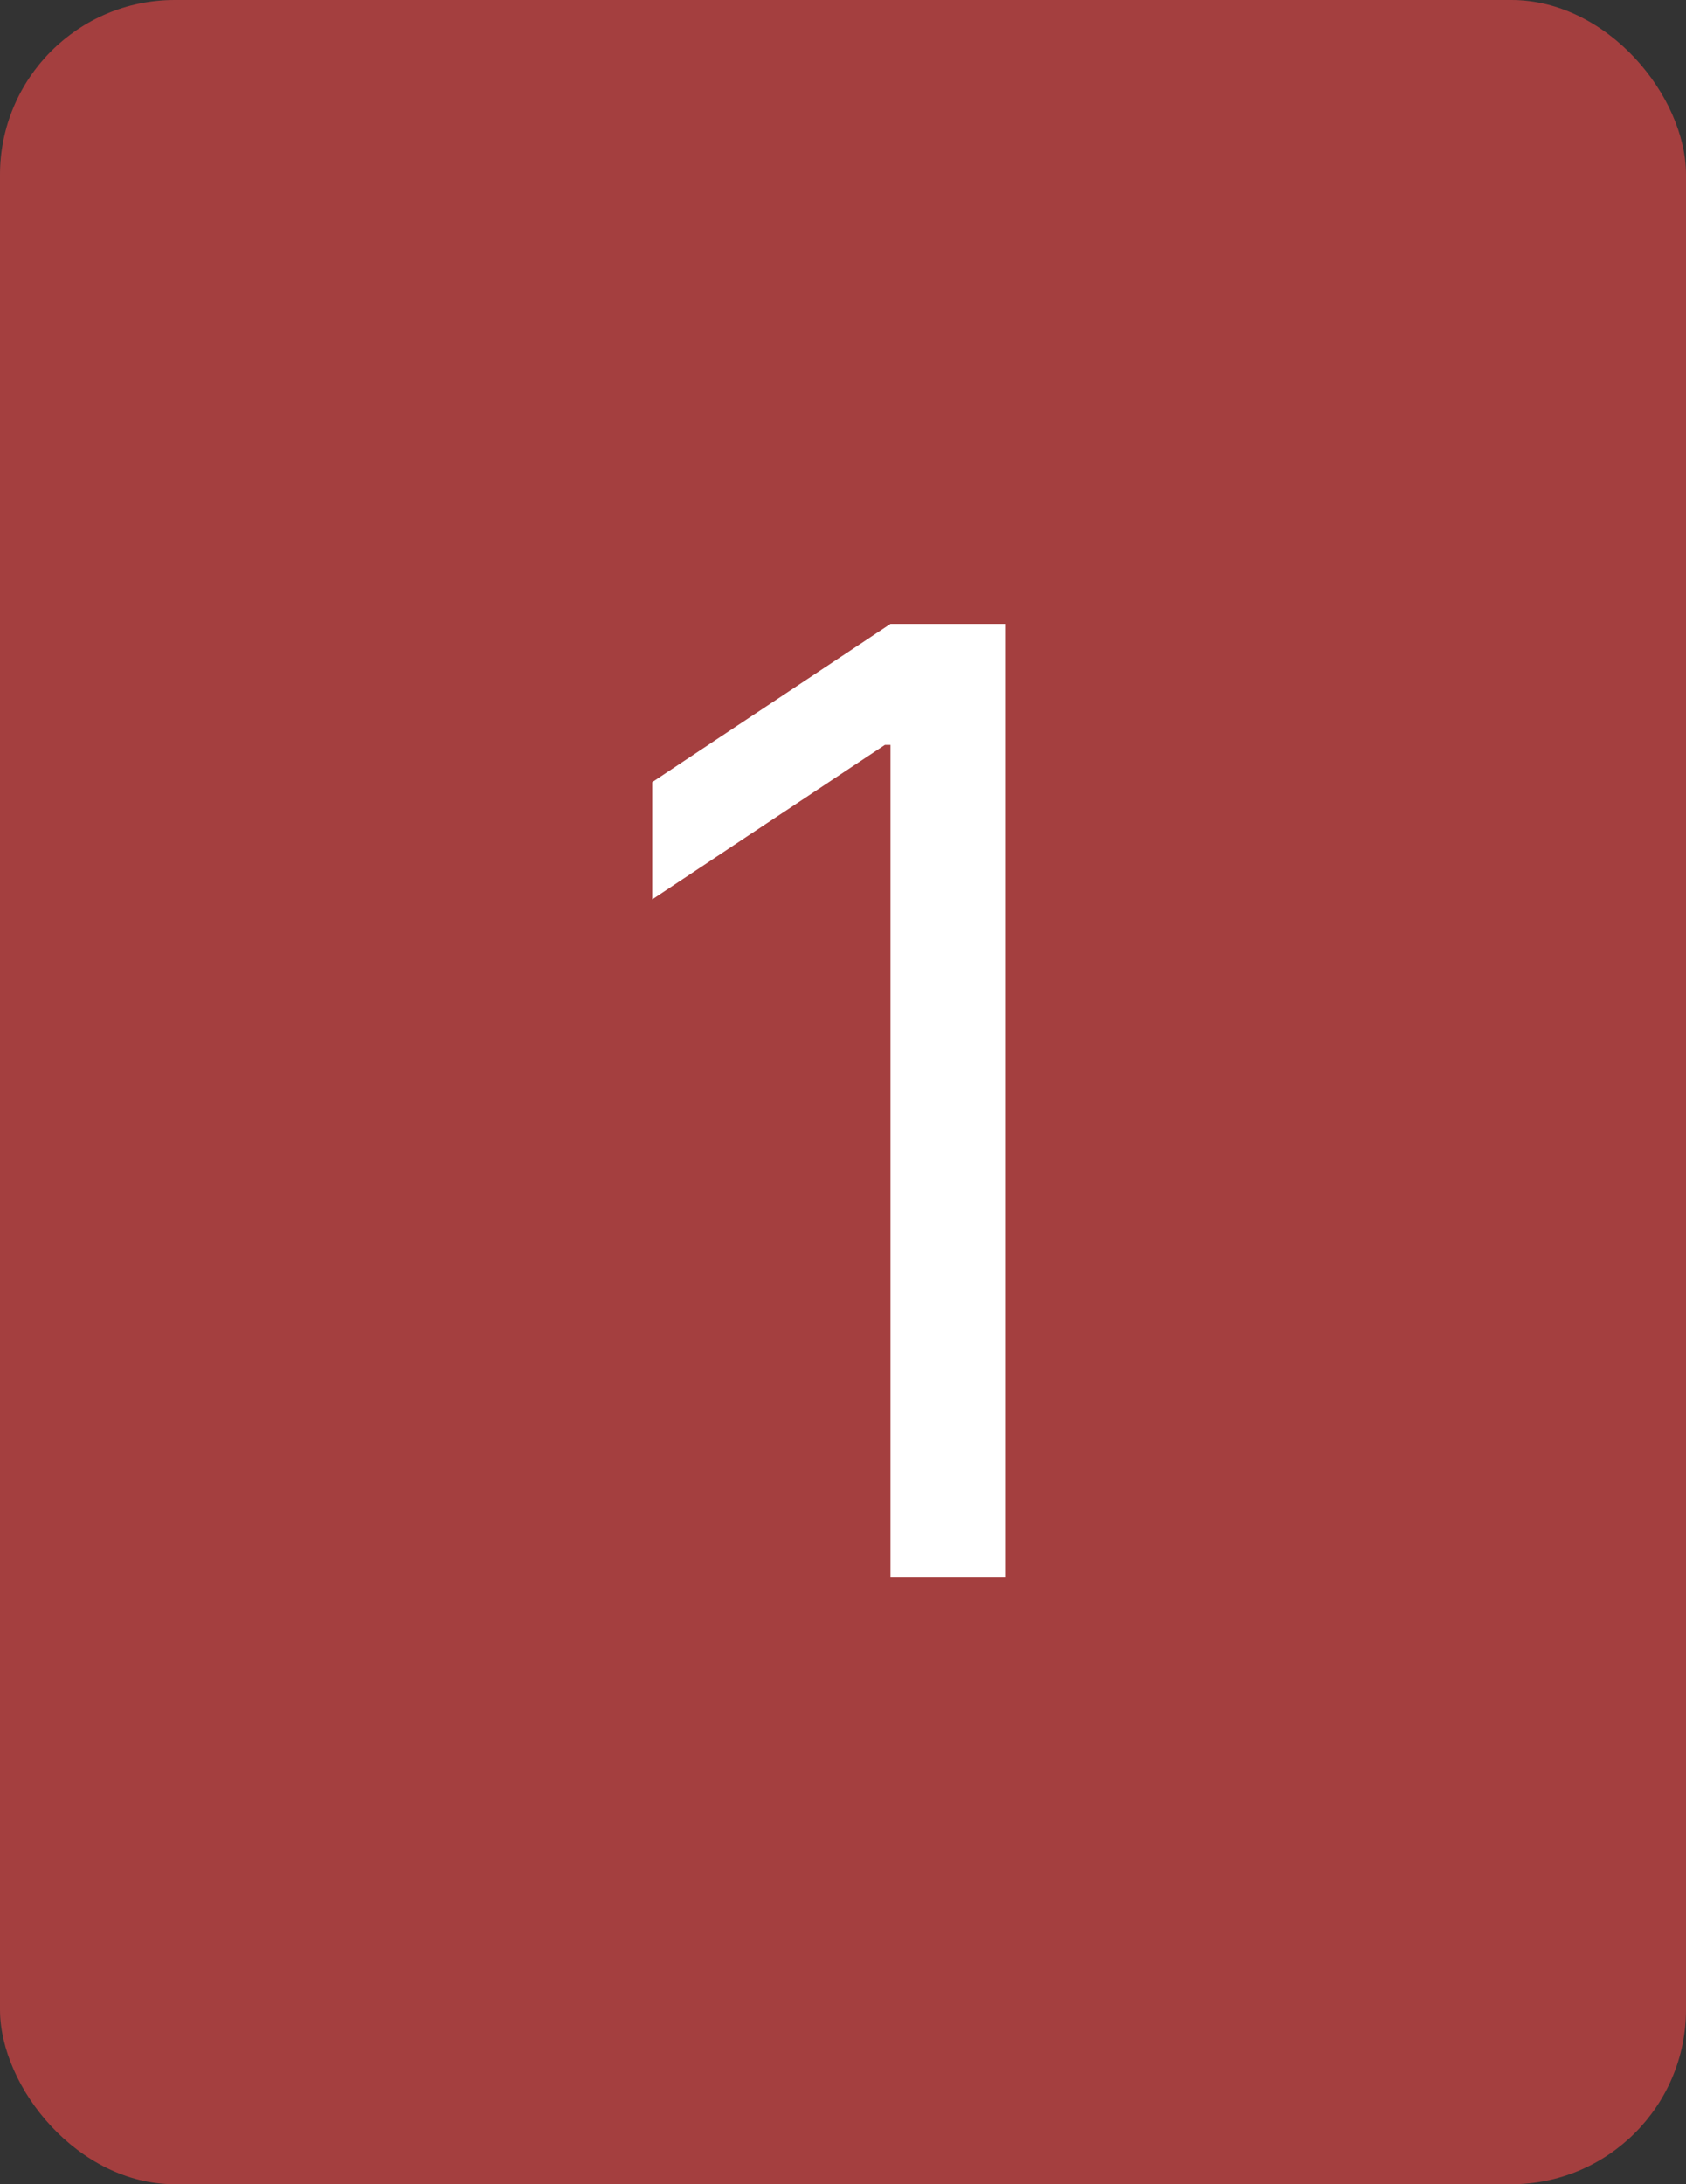 <svg width="386" height="500" viewBox="0 0 386 500" fill="none" xmlns="http://www.w3.org/2000/svg">
<rect x="0" y="0" width="386" height="500" fill="#333333" stroke="none"/>
<rect width="386" height="500" rx="40" fill="#A43F3F"/>
<path d="M230.29 142.818V361H203.869V170.517H202.591L149.324 205.886V179.04L203.869 142.818H230.29Z" fill="white"/>
</svg>
